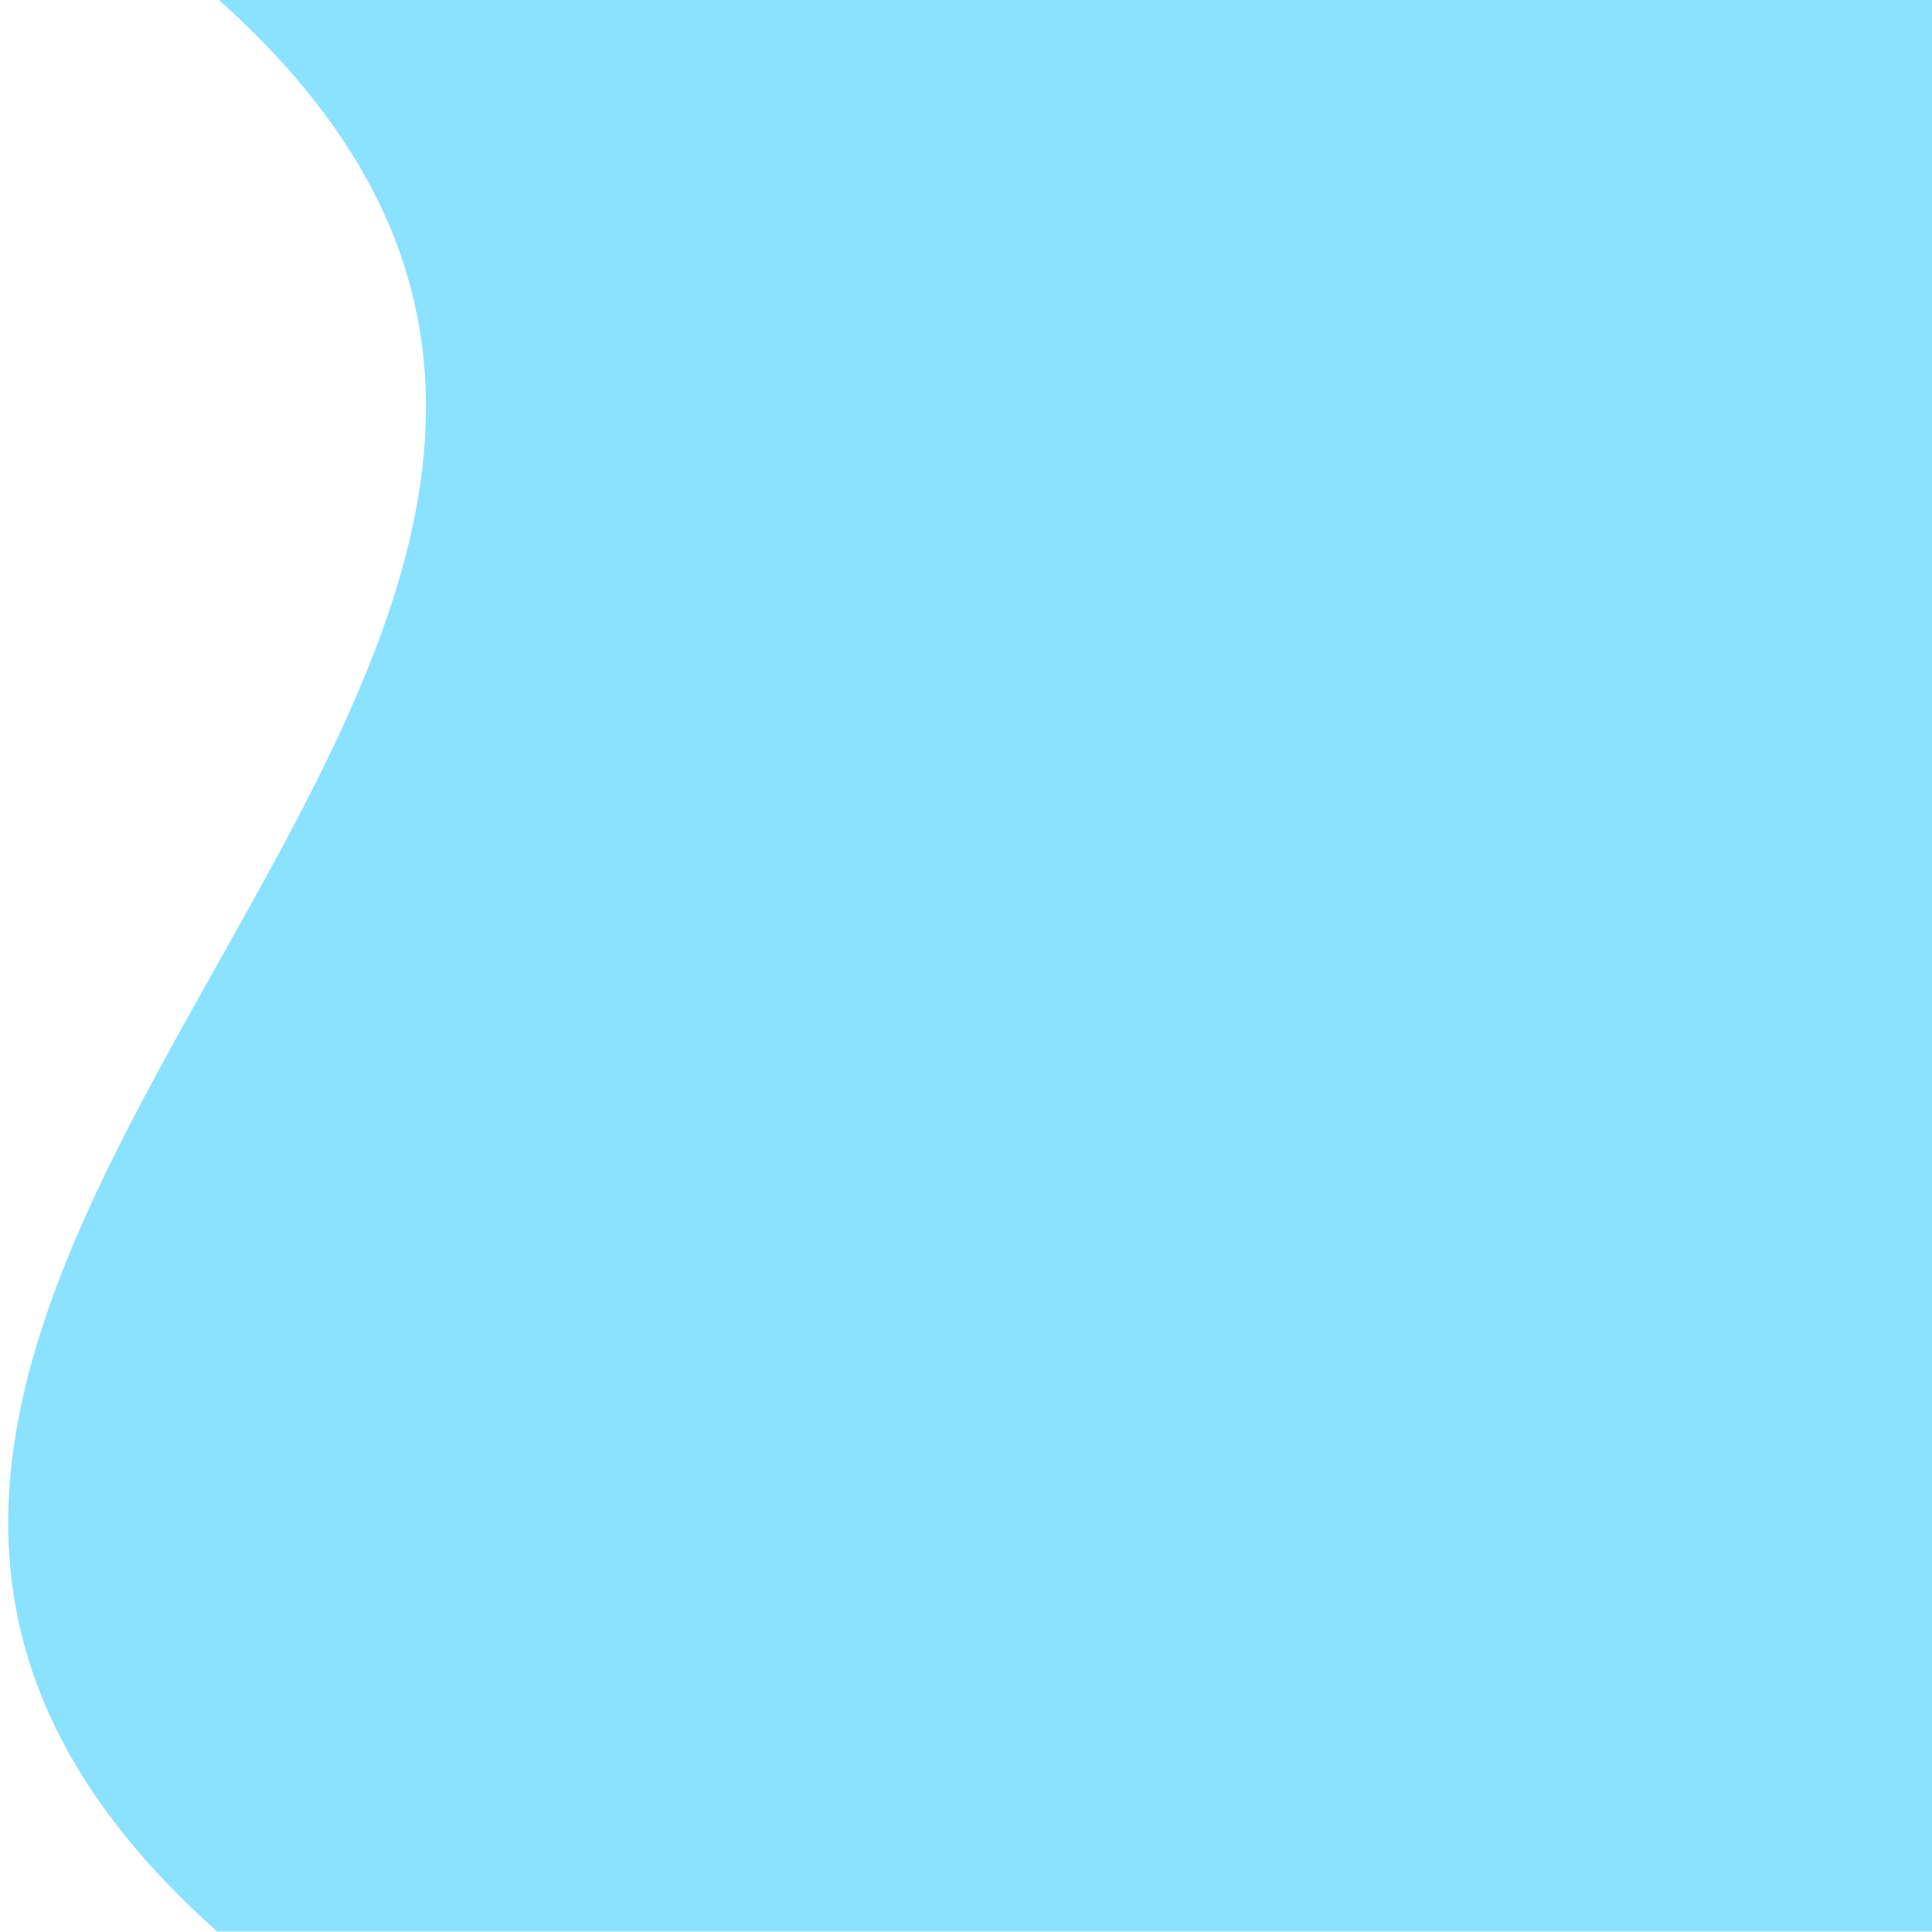 <svg version="1.1" viewBox="0.0 0.0 115200.0 115200.0" fill="none" stroke="none" stroke-linecap="square" stroke-miterlimit="10" xmlns:xlink="http://www.w3.org/1999/xlink" xmlns="http://www.w3.org/2000/svg"><clipPath id="p.0"><path d="m0 0l115200.0 0l0 115200.0l-115200.0 0l0 -115200.0z" clip-rule="nonzero"/></clipPath><g clip-path="url(#p.0)"><path fill="#000000" fill-opacity="0.0" d="m0 0l115200.0 0l0 115200.0l-115200.0 0z" fill-rule="evenodd"/><path fill="#8ae2ff" d="m12944.36 115165.03c-43147.867 -38422.047 43147.867 -76844.09 0 -115266.15l117412.07 0c43147.867 38422.047 -43147.867 76844.1 0 115266.15z" fill-rule="evenodd"/><path stroke="#aae9ff" stroke-width="1.0" stroke-linejoin="round" stroke-linecap="butt" d="m12944.36 115165.03c-43147.867 -38422.047 43147.867 -76844.09 0 -115266.15l117412.07 0c43147.867 38422.047 -43147.867 76844.1 0 115266.15z" fill-rule="evenodd"/></g></svg>